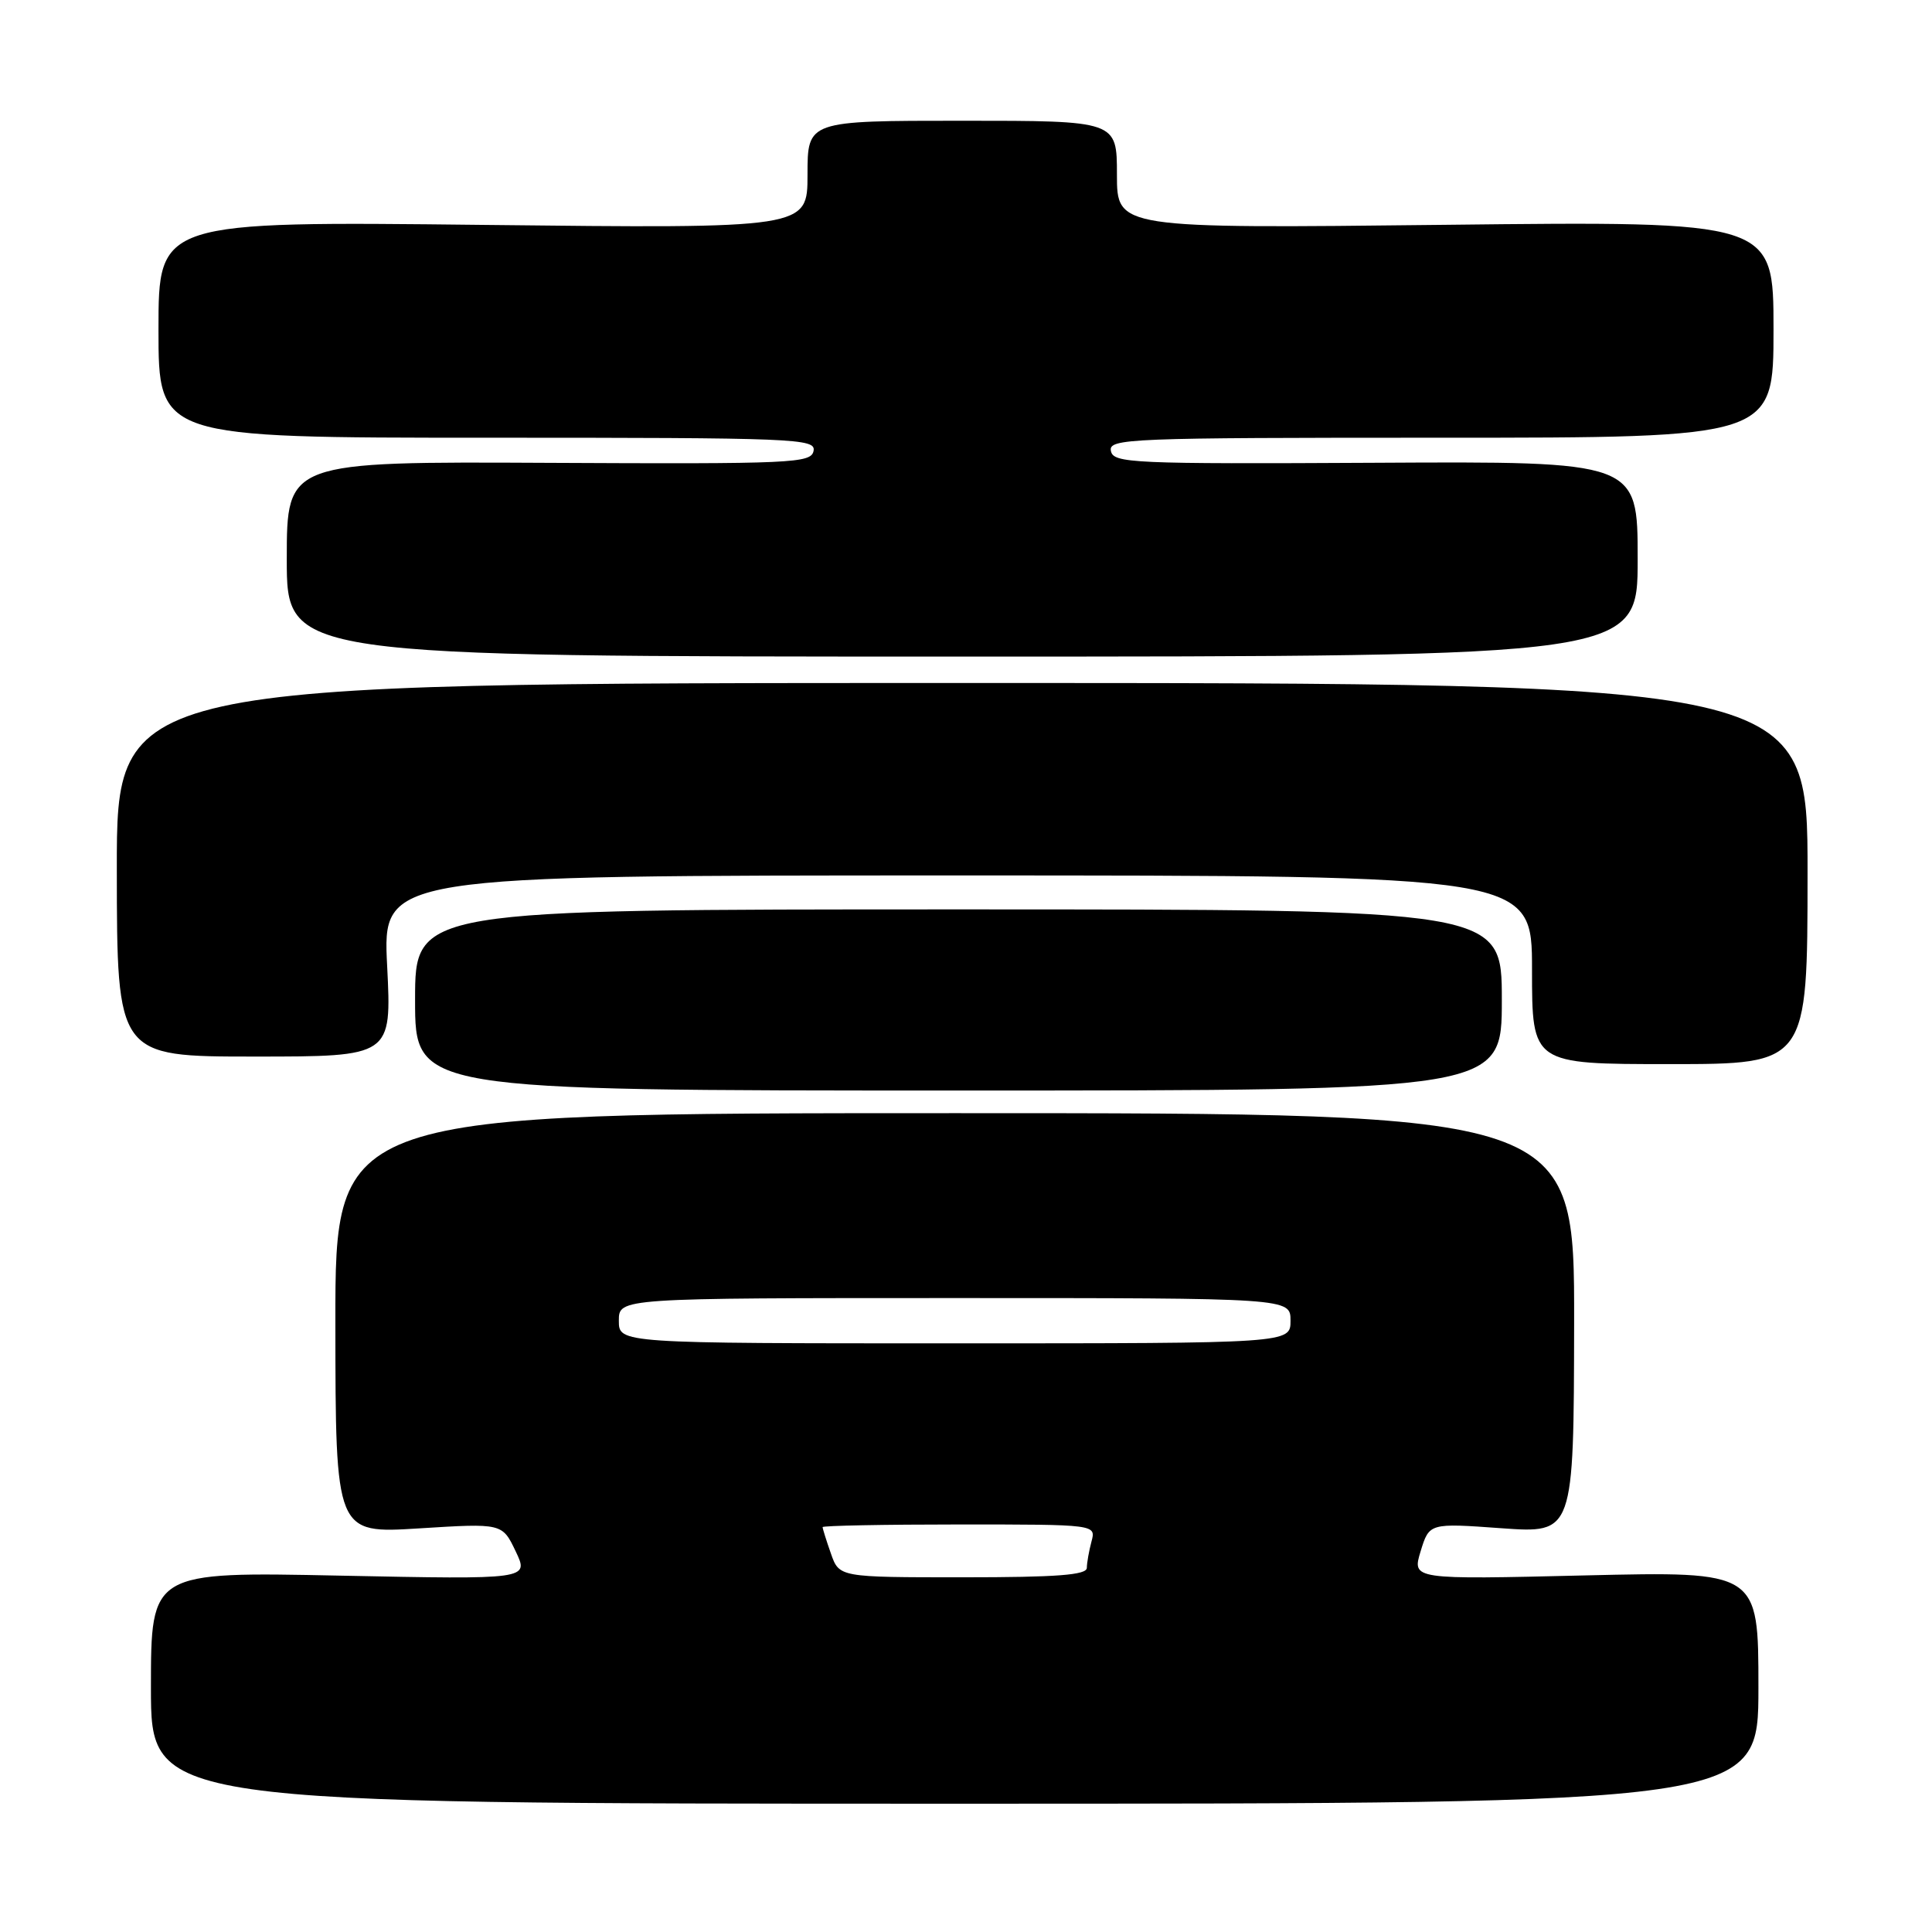 <?xml version="1.0" encoding="UTF-8" standalone="no"?>
<!DOCTYPE svg PUBLIC "-//W3C//DTD SVG 1.1//EN" "http://www.w3.org/Graphics/SVG/1.1/DTD/svg11.dtd" >
<svg xmlns="http://www.w3.org/2000/svg" xmlns:xlink="http://www.w3.org/1999/xlink" version="1.1" viewBox="0 0 256 256">
 <g >
 <path fill="currentColor"
d=" M 233.00 223.61 C 233.00 208.21 233.00 208.21 210.05 208.75 C 187.10 209.30 187.10 209.30 188.24 205.55 C 189.39 201.81 189.39 201.81 198.96 202.50 C 208.53 203.18 208.53 203.18 208.58 175.34 C 208.62 147.50 208.62 147.50 126.52 147.50 C 44.42 147.50 44.42 147.50 44.44 175.36 C 44.46 203.21 44.46 203.21 55.51 202.52 C 66.55 201.83 66.55 201.83 68.33 205.56 C 70.11 209.29 70.11 209.29 45.05 208.78 C 20.00 208.26 20.00 208.26 20.00 223.63 C 20.00 239.00 20.00 239.00 126.50 239.00 C 233.00 239.00 233.00 239.00 233.00 223.61 Z  M 199.00 132.50 C 199.00 120.50 199.00 120.50 127.00 120.50 C 55.00 120.50 55.00 120.50 55.00 132.50 C 55.00 144.50 55.00 144.50 127.00 144.50 C 199.00 144.50 199.00 144.50 199.00 132.50 Z  M 239.51 115.75 C 239.53 90.50 239.53 90.50 127.50 90.50 C 15.46 90.50 15.46 90.50 15.48 115.25 C 15.50 140.00 15.50 140.00 33.70 140.00 C 51.90 140.00 51.90 140.00 51.30 128.00 C 50.69 116.00 50.69 116.00 126.85 116.00 C 203.00 116.00 203.00 116.00 203.00 128.50 C 203.00 141.00 203.00 141.00 221.25 141.00 C 239.50 141.00 239.50 141.00 239.51 115.75 Z  M 217.00 74.07 C 217.00 61.13 217.00 61.13 182.27 61.32 C 149.91 61.49 147.52 61.38 147.20 59.75 C 146.87 58.10 149.49 58.00 190.93 58.00 C 235.00 58.00 235.00 58.00 235.00 43.65 C 235.00 29.30 235.00 29.30 191.50 29.79 C 148.00 30.28 148.00 30.28 148.00 23.14 C 148.00 16.00 148.00 16.00 127.50 16.00 C 107.00 16.00 107.00 16.00 107.00 23.14 C 107.00 30.28 107.00 30.28 64.00 29.80 C 21.00 29.32 21.00 29.32 21.00 43.66 C 21.00 58.00 21.00 58.00 64.57 58.00 C 105.54 58.00 108.13 58.10 107.80 59.75 C 107.48 61.38 105.09 61.49 72.73 61.33 C 38.00 61.16 38.00 61.16 38.00 74.08 C 38.00 87.00 38.00 87.00 127.50 87.00 C 217.00 87.00 217.00 87.00 217.00 74.07 Z  M 110.10 205.85 C 109.49 204.12 109.00 202.54 109.00 202.35 C 109.00 202.16 117.15 202.00 127.12 202.00 C 145.23 202.00 145.23 202.00 144.63 204.25 C 144.30 205.49 144.02 207.06 144.01 207.75 C 144.00 208.70 140.05 209.00 127.60 209.00 C 111.20 209.00 111.20 209.00 110.10 205.85 Z  M 82.00 175.00 C 82.00 172.00 82.00 172.00 126.50 172.00 C 171.00 172.00 171.00 172.00 171.00 175.00 C 171.00 178.00 171.00 178.00 126.50 178.00 C 82.00 178.00 82.00 178.00 82.00 175.00 Z "/>
</g>
</svg>